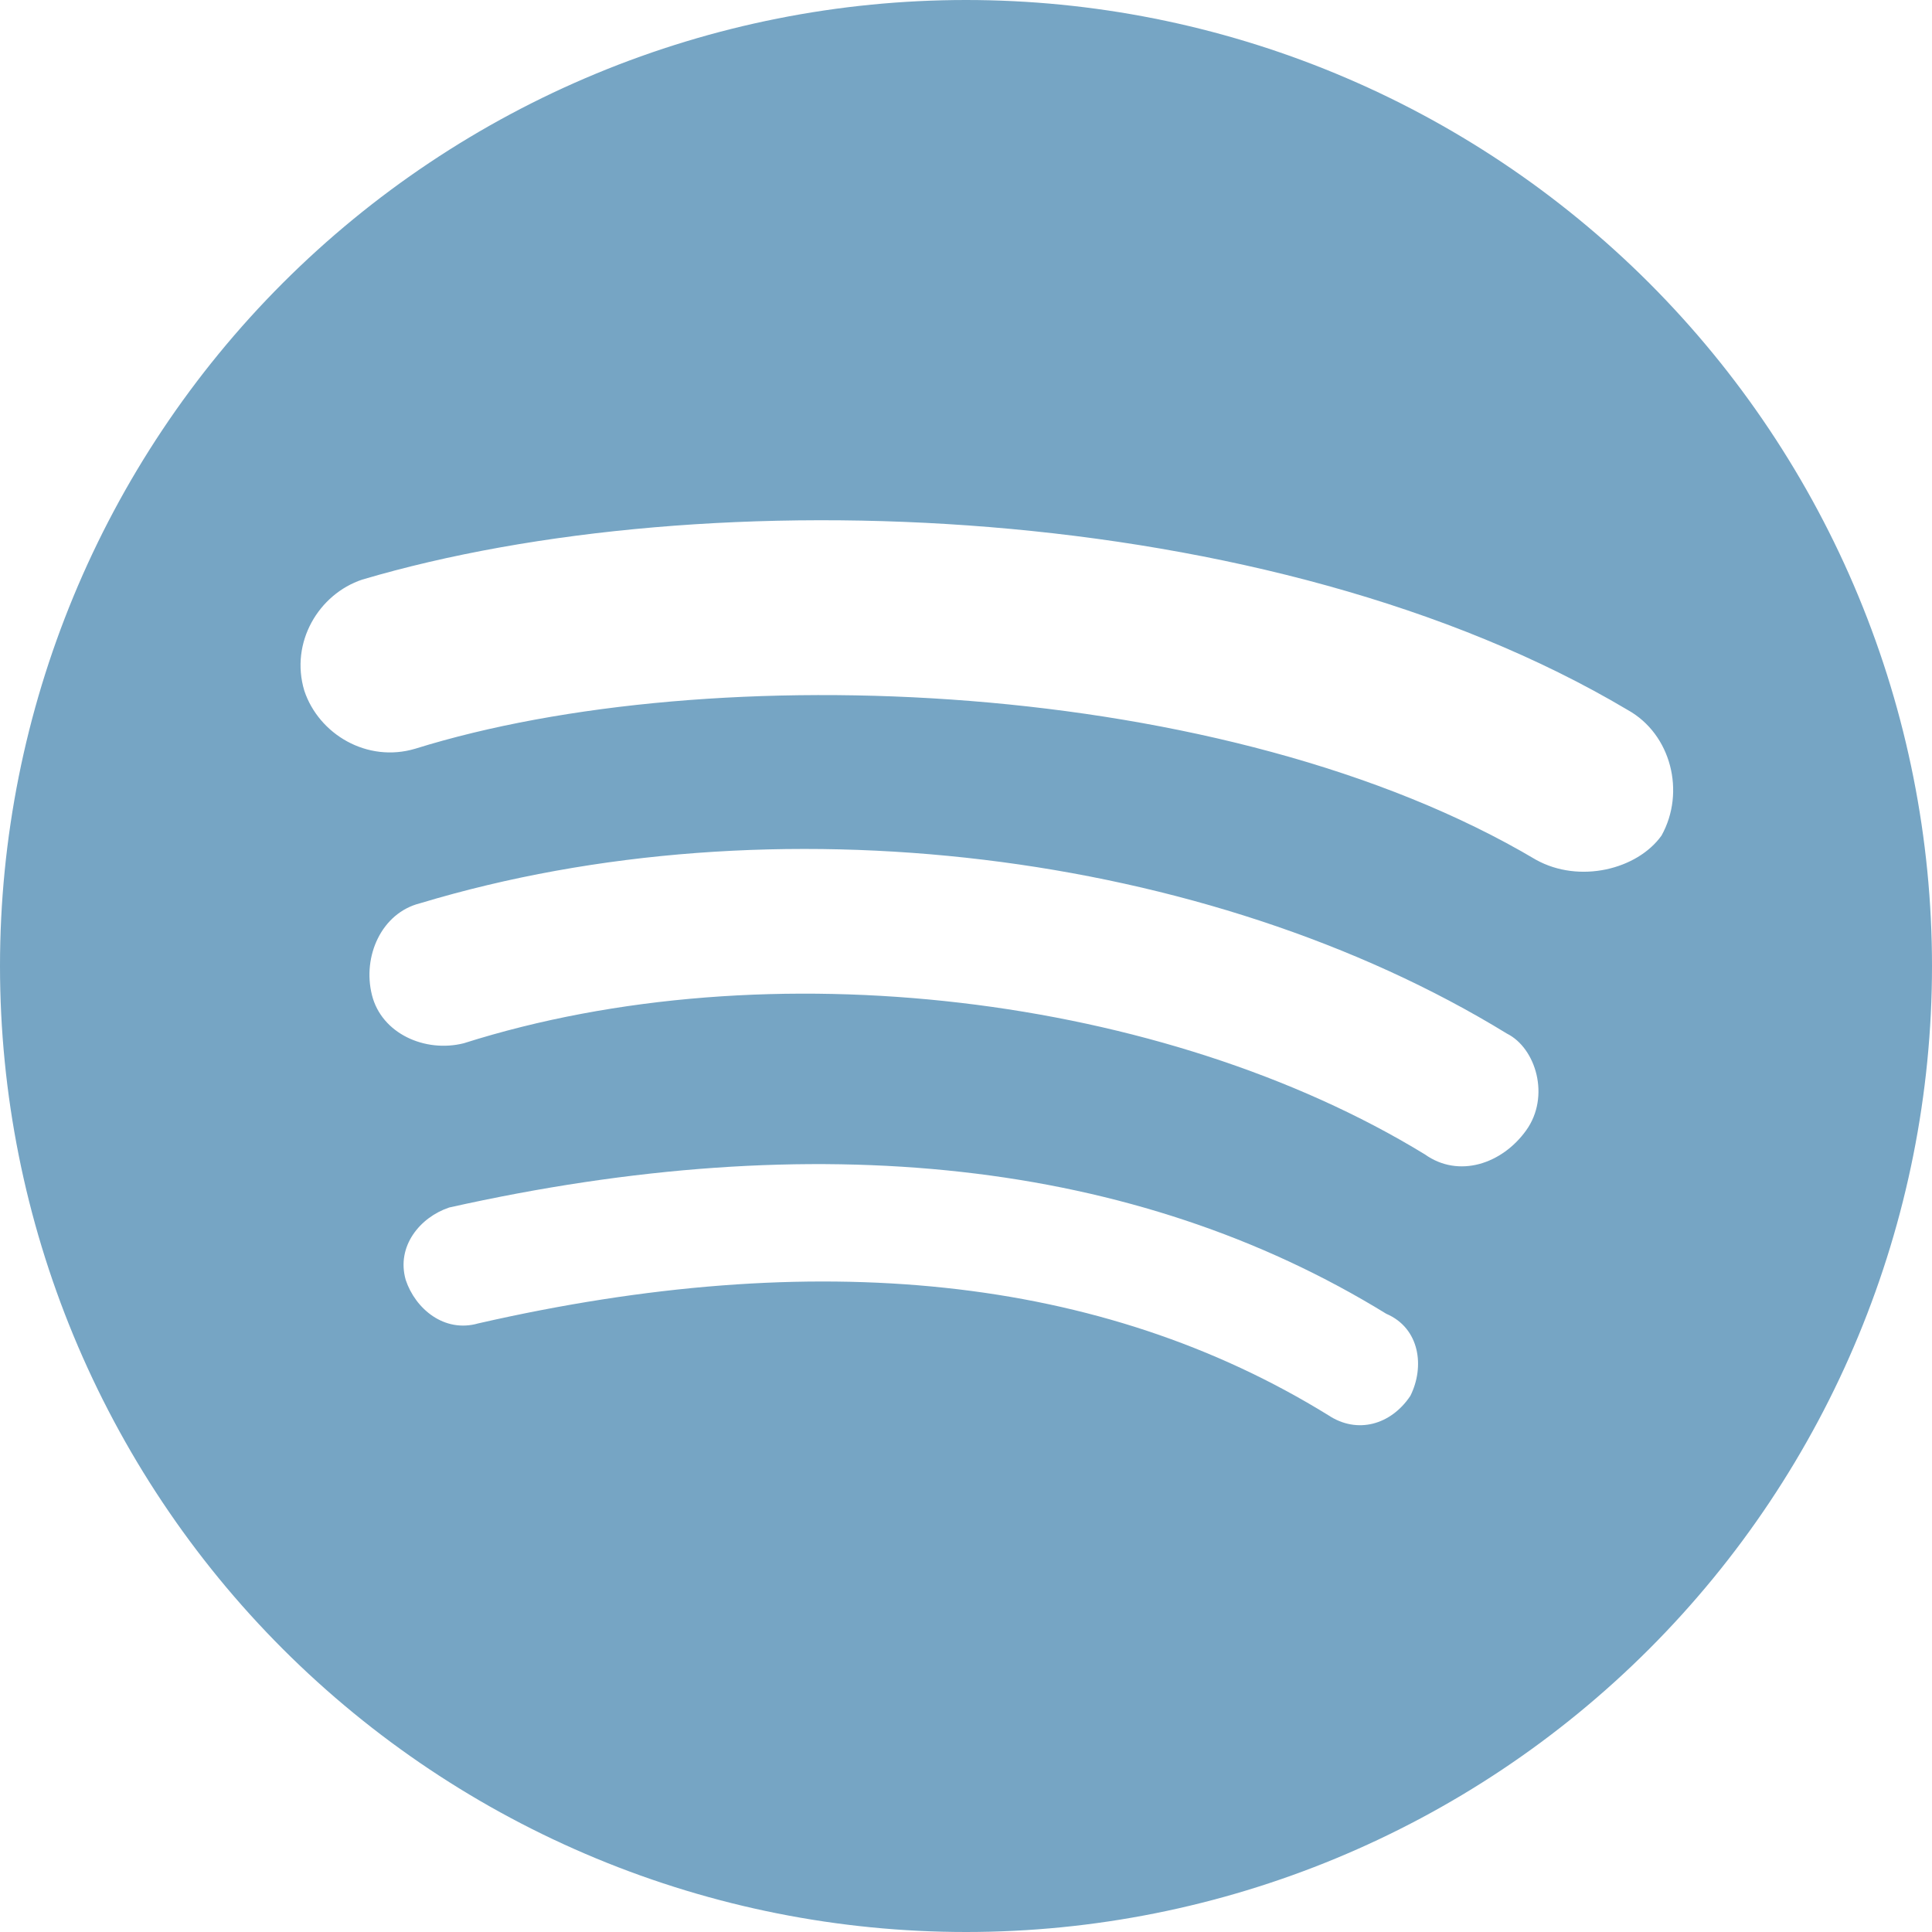 <svg width="39" height="39" viewBox="0 0 39 39" fill="none" xmlns="http://www.w3.org/2000/svg">
<path d="M31.005 17.355C24.765 13.65 14.332 13.26 8.385 15.113C7.41 15.405 6.435 14.82 6.143 13.943C5.85 12.967 6.435 11.992 7.312 11.7C14.235 9.652 25.642 10.043 32.858 14.332C33.735 14.82 34.028 15.99 33.54 16.867C33.053 17.55 31.883 17.843 31.005 17.355ZM30.81 22.815C30.323 23.497 29.445 23.79 28.762 23.302C23.497 20.085 15.502 19.11 9.36 21.06C8.58 21.255 7.702 20.865 7.508 20.085C7.312 19.305 7.702 18.427 8.482 18.233C15.6 16.087 24.375 17.16 30.42 20.865C31.005 21.157 31.297 22.133 30.81 22.815ZM28.47 28.177C28.08 28.762 27.398 28.957 26.812 28.567C22.23 25.74 16.477 25.155 9.652 26.715C8.97 26.91 8.385 26.422 8.19 25.837C7.995 25.155 8.482 24.57 9.068 24.375C16.477 22.718 22.913 23.4 27.983 26.52C28.665 26.812 28.762 27.593 28.47 28.177ZM19.5 0C16.939 0 14.403 0.504 12.038 1.484C9.672 2.464 7.522 3.901 5.711 5.711C2.054 9.368 0 14.328 0 19.5C0 24.672 2.054 29.632 5.711 33.289C7.522 35.099 9.672 36.536 12.038 37.516C14.403 38.496 16.939 39 19.5 39C24.672 39 29.632 36.946 33.289 33.289C36.946 29.632 39 24.672 39 19.5C39 16.939 38.496 14.403 37.516 12.038C36.536 9.672 35.099 7.522 33.289 5.711C31.478 3.901 29.328 2.464 26.962 1.484C24.596 0.504 22.061 0 19.5 0Z" fill="#76A5C4"/>
</svg>
